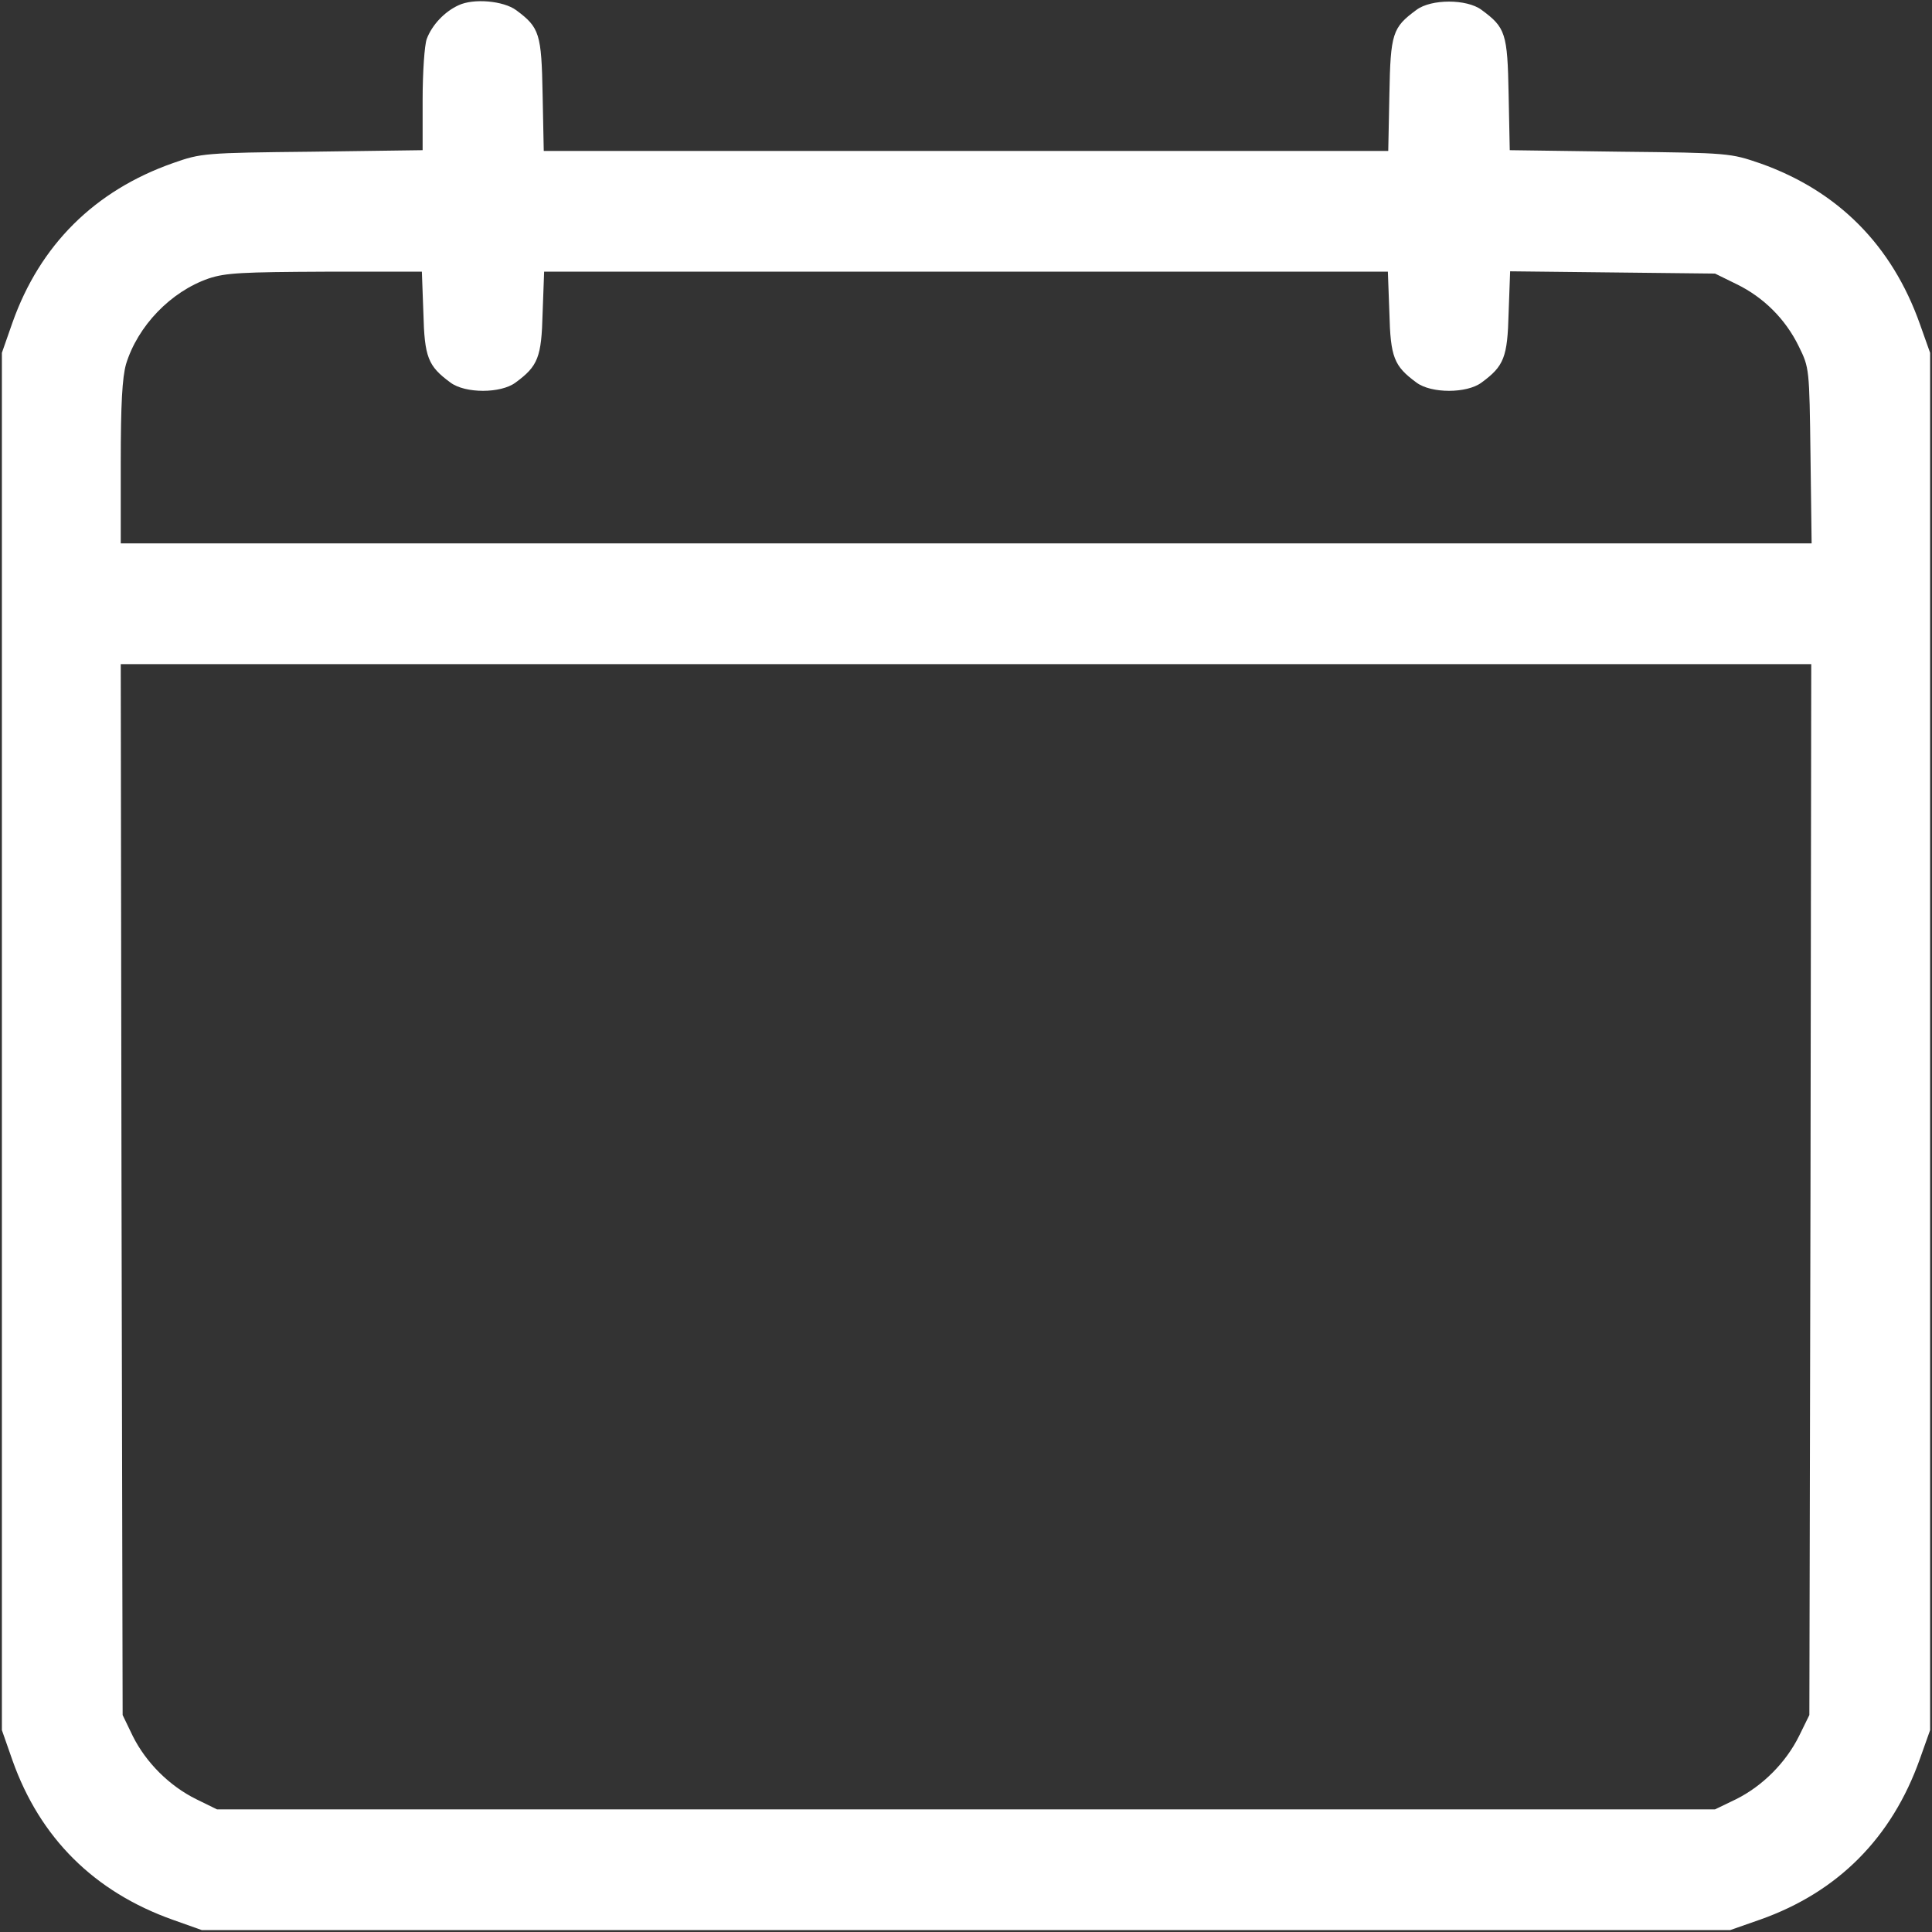 <?xml version="1.0" standalone="no"?>
<!DOCTYPE svg PUBLIC "-//W3C//DTD SVG 20010904//EN"
 "http://www.w3.org/TR/2001/REC-SVG-20010904/DTD/svg10.dtd">
<svg version="1.0" xmlns="http://www.w3.org/2000/svg"
 width="90%" height="90%" viewBox="0 0 512 512"
 preserveAspectRatio="xMidYMid meet">

<rect x="0" y="0" width="512" height="512" fill="#333333" stroke="none"/>

<g transform="translate(0,512) scale(0.1,-0.1)"
fill="#ffffff" stroke="none">
<path d="M1215 5106 c-37 -17 -70 -52 -84 -89 -6 -16 -11 -88 -11 -162 l0
-133 -292 -4 c-287 -3 -295 -4 -369 -30 -208 -73 -353 -217 -426 -423 l-28
-80 0 -1825 0 -1825 28 -80 c73 -206 217 -349 426 -423 l76 -27 2025 0 2025 0
80 28 c206 73 349 217 423 426 l27 76 0 1825 0 1825 -27 76 c-74 209 -217 353
-423 426 -79 27 -82 28 -372 31 l-292 4 -3 148 c-3 162 -8 177 -72 224 -39 29
-133 29 -172 0 -64 -47 -69 -62 -72 -225 l-3 -149 -1119 0 -1119 0 -3 149 c-3
162 -8 178 -70 224 -34 25 -113 32 -153 13z m-93 -815 c3 -118 12 -141 72
-185 39 -29 133 -29 172 0 60 44 69 67 72 185 l4 109 1118 0 1118 0 4 -109 c3
-118 12 -141 72 -185 39 -29 133 -29 172 0 60 44 69 67 72 185 l4 110 271 -3
272 -3 57 -28 c72 -35 130 -93 165 -165 28 -57 28 -58 31 -289 l3 -233 -2240
0 -2241 0 0 213 c0 158 4 226 14 262 31 101 118 192 219 227 45 15 89 17 309
18 l256 0 4 -109z m3676 -2323 l-3 -1393 -27 -55 c-35 -71 -97 -133 -167 -168
l-56 -27 -1985 0 -1985 0 -55 27 c-71 35 -133 97 -168 167 l-27 56 -3 1393 -2
1392 2240 0 2240 0 -2 -1392z"/>
</g>
</svg>

